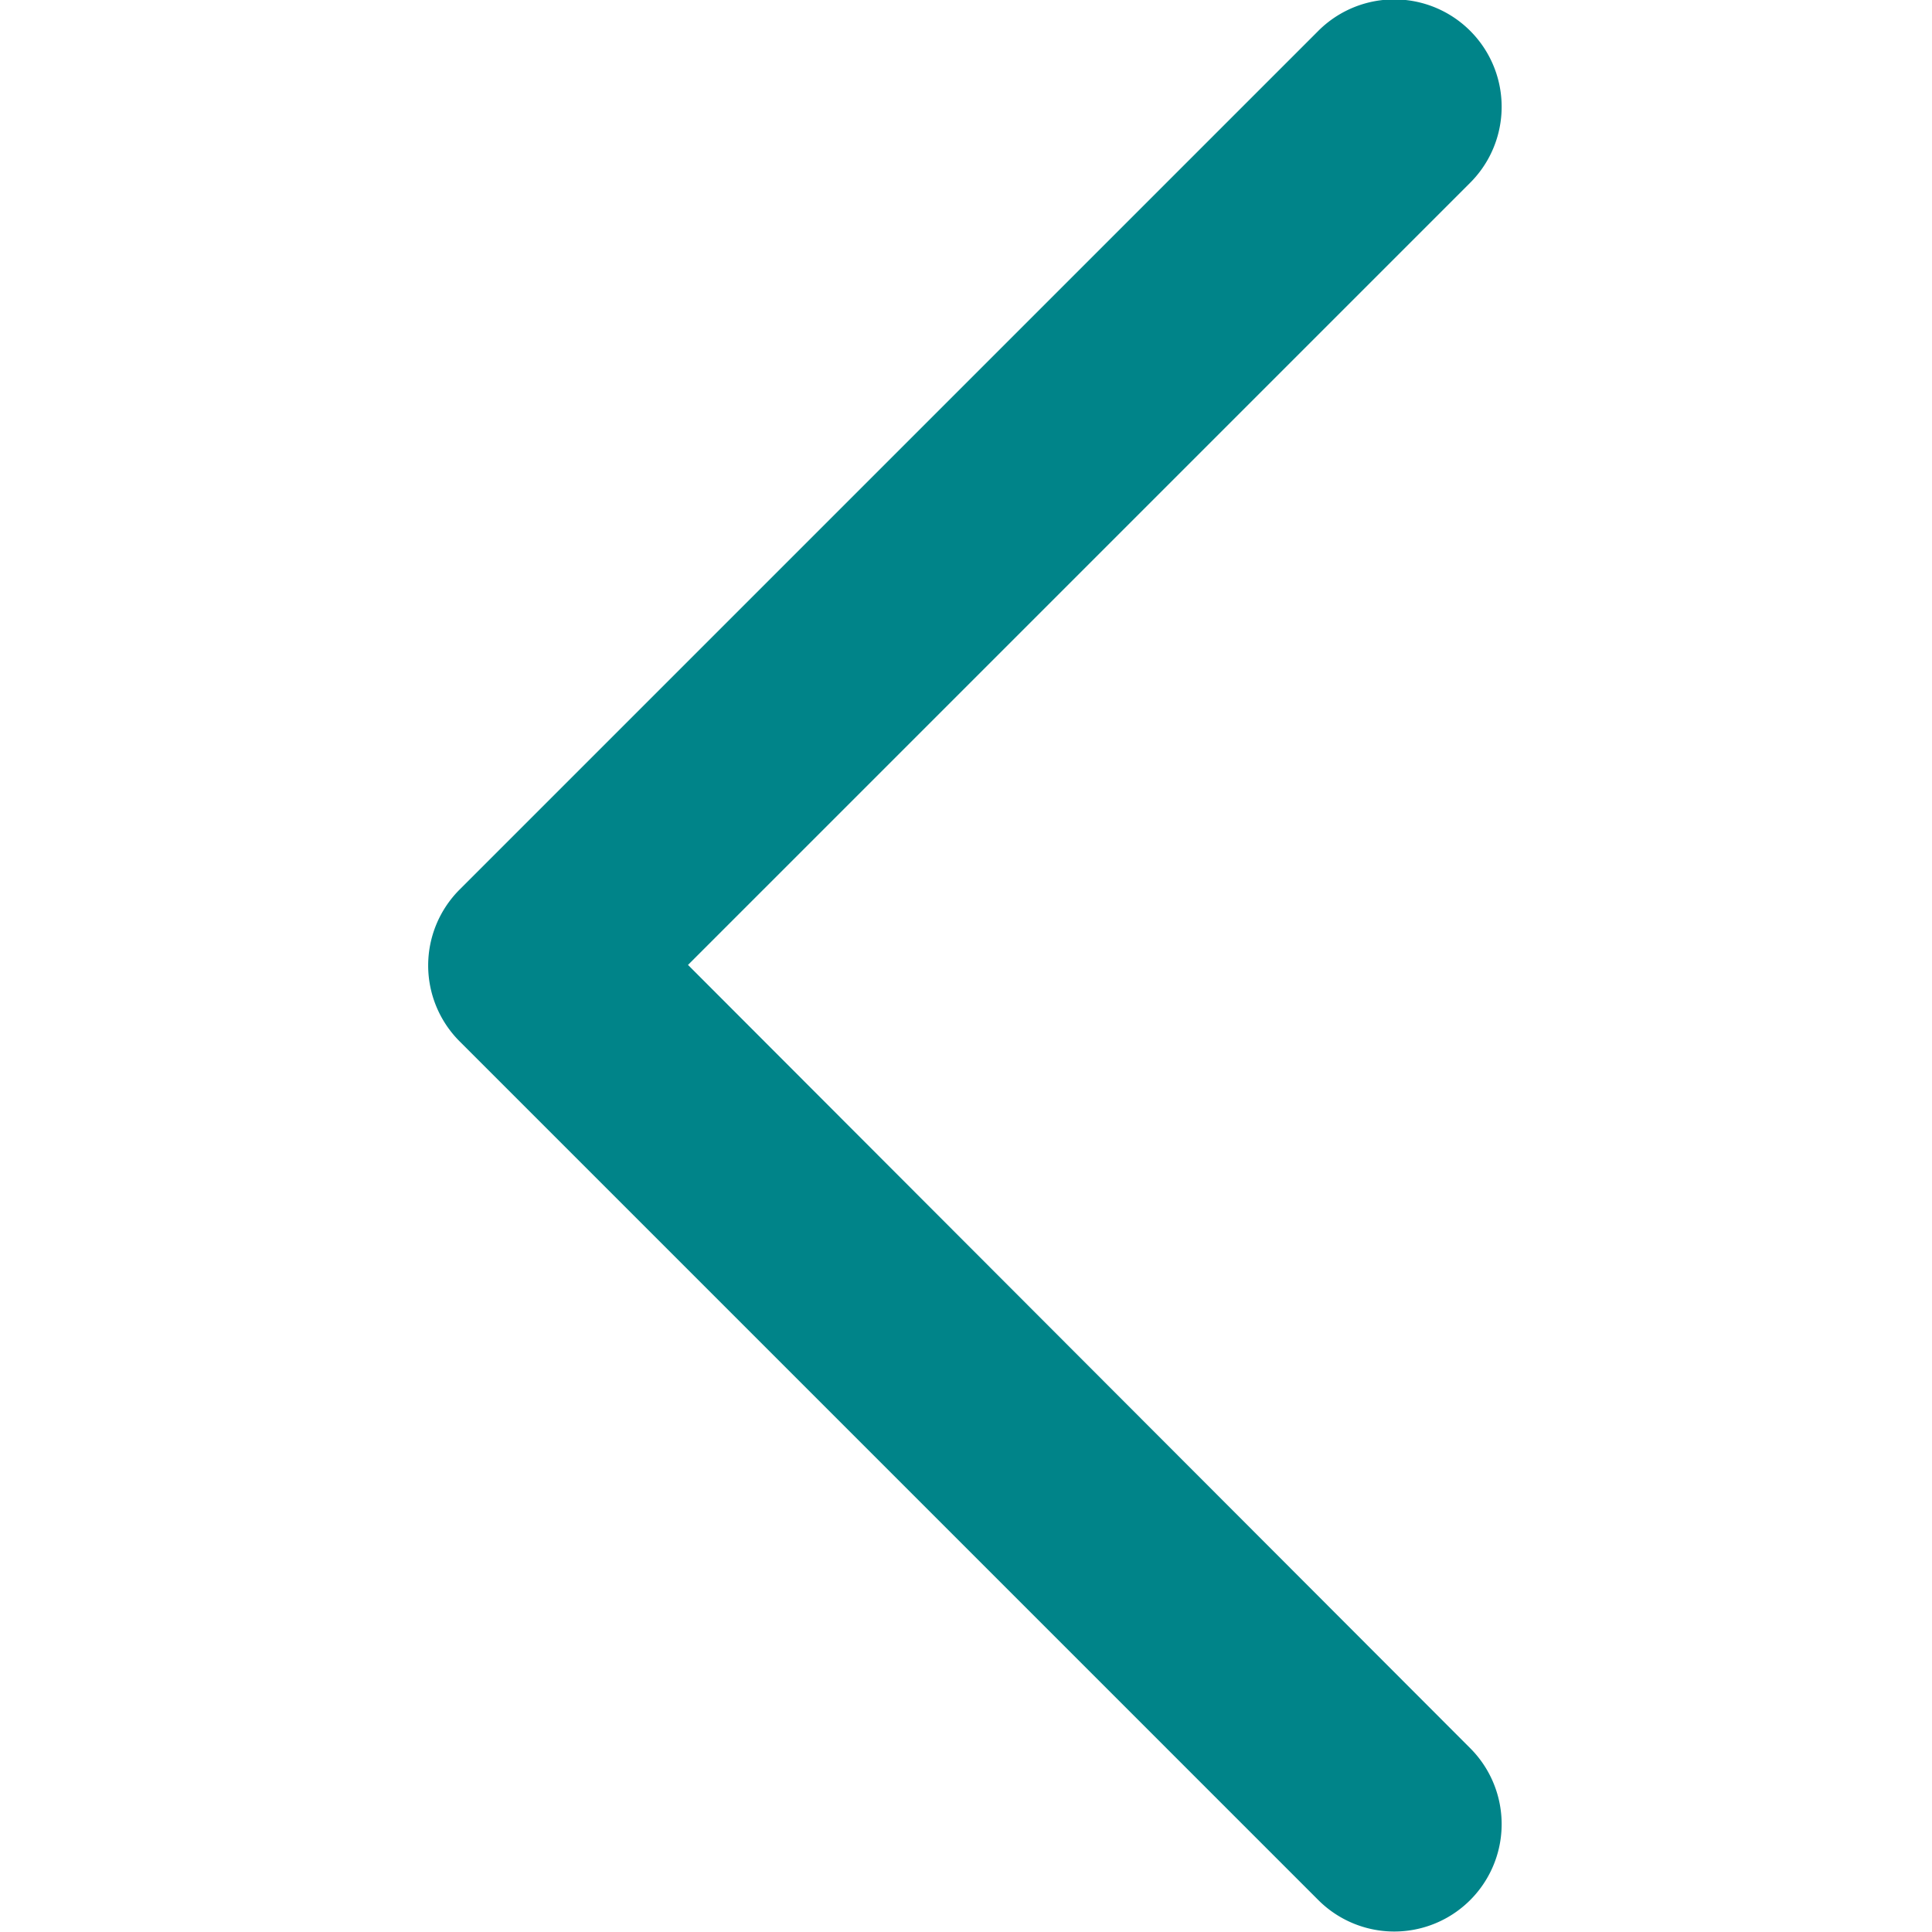 <svg xmlns="http://www.w3.org/2000/svg" viewBox="0 0 18 18" role="img" aria-label="Previous" focusable="false" style="height: 1em; width: 1em; display: block; fill: currentcolor;"><path d="m13.7 16.29a1 1 0 1 1 -1.42 1.41l-8-8a1 1 0 0 1 0-1.41l8-8a1 1 0 1 1 1.42 1.41l-7.29 7.29z" fill-rule="evenodd" stroke="none" fill="#008489" stroke-width="1px"></path></svg>